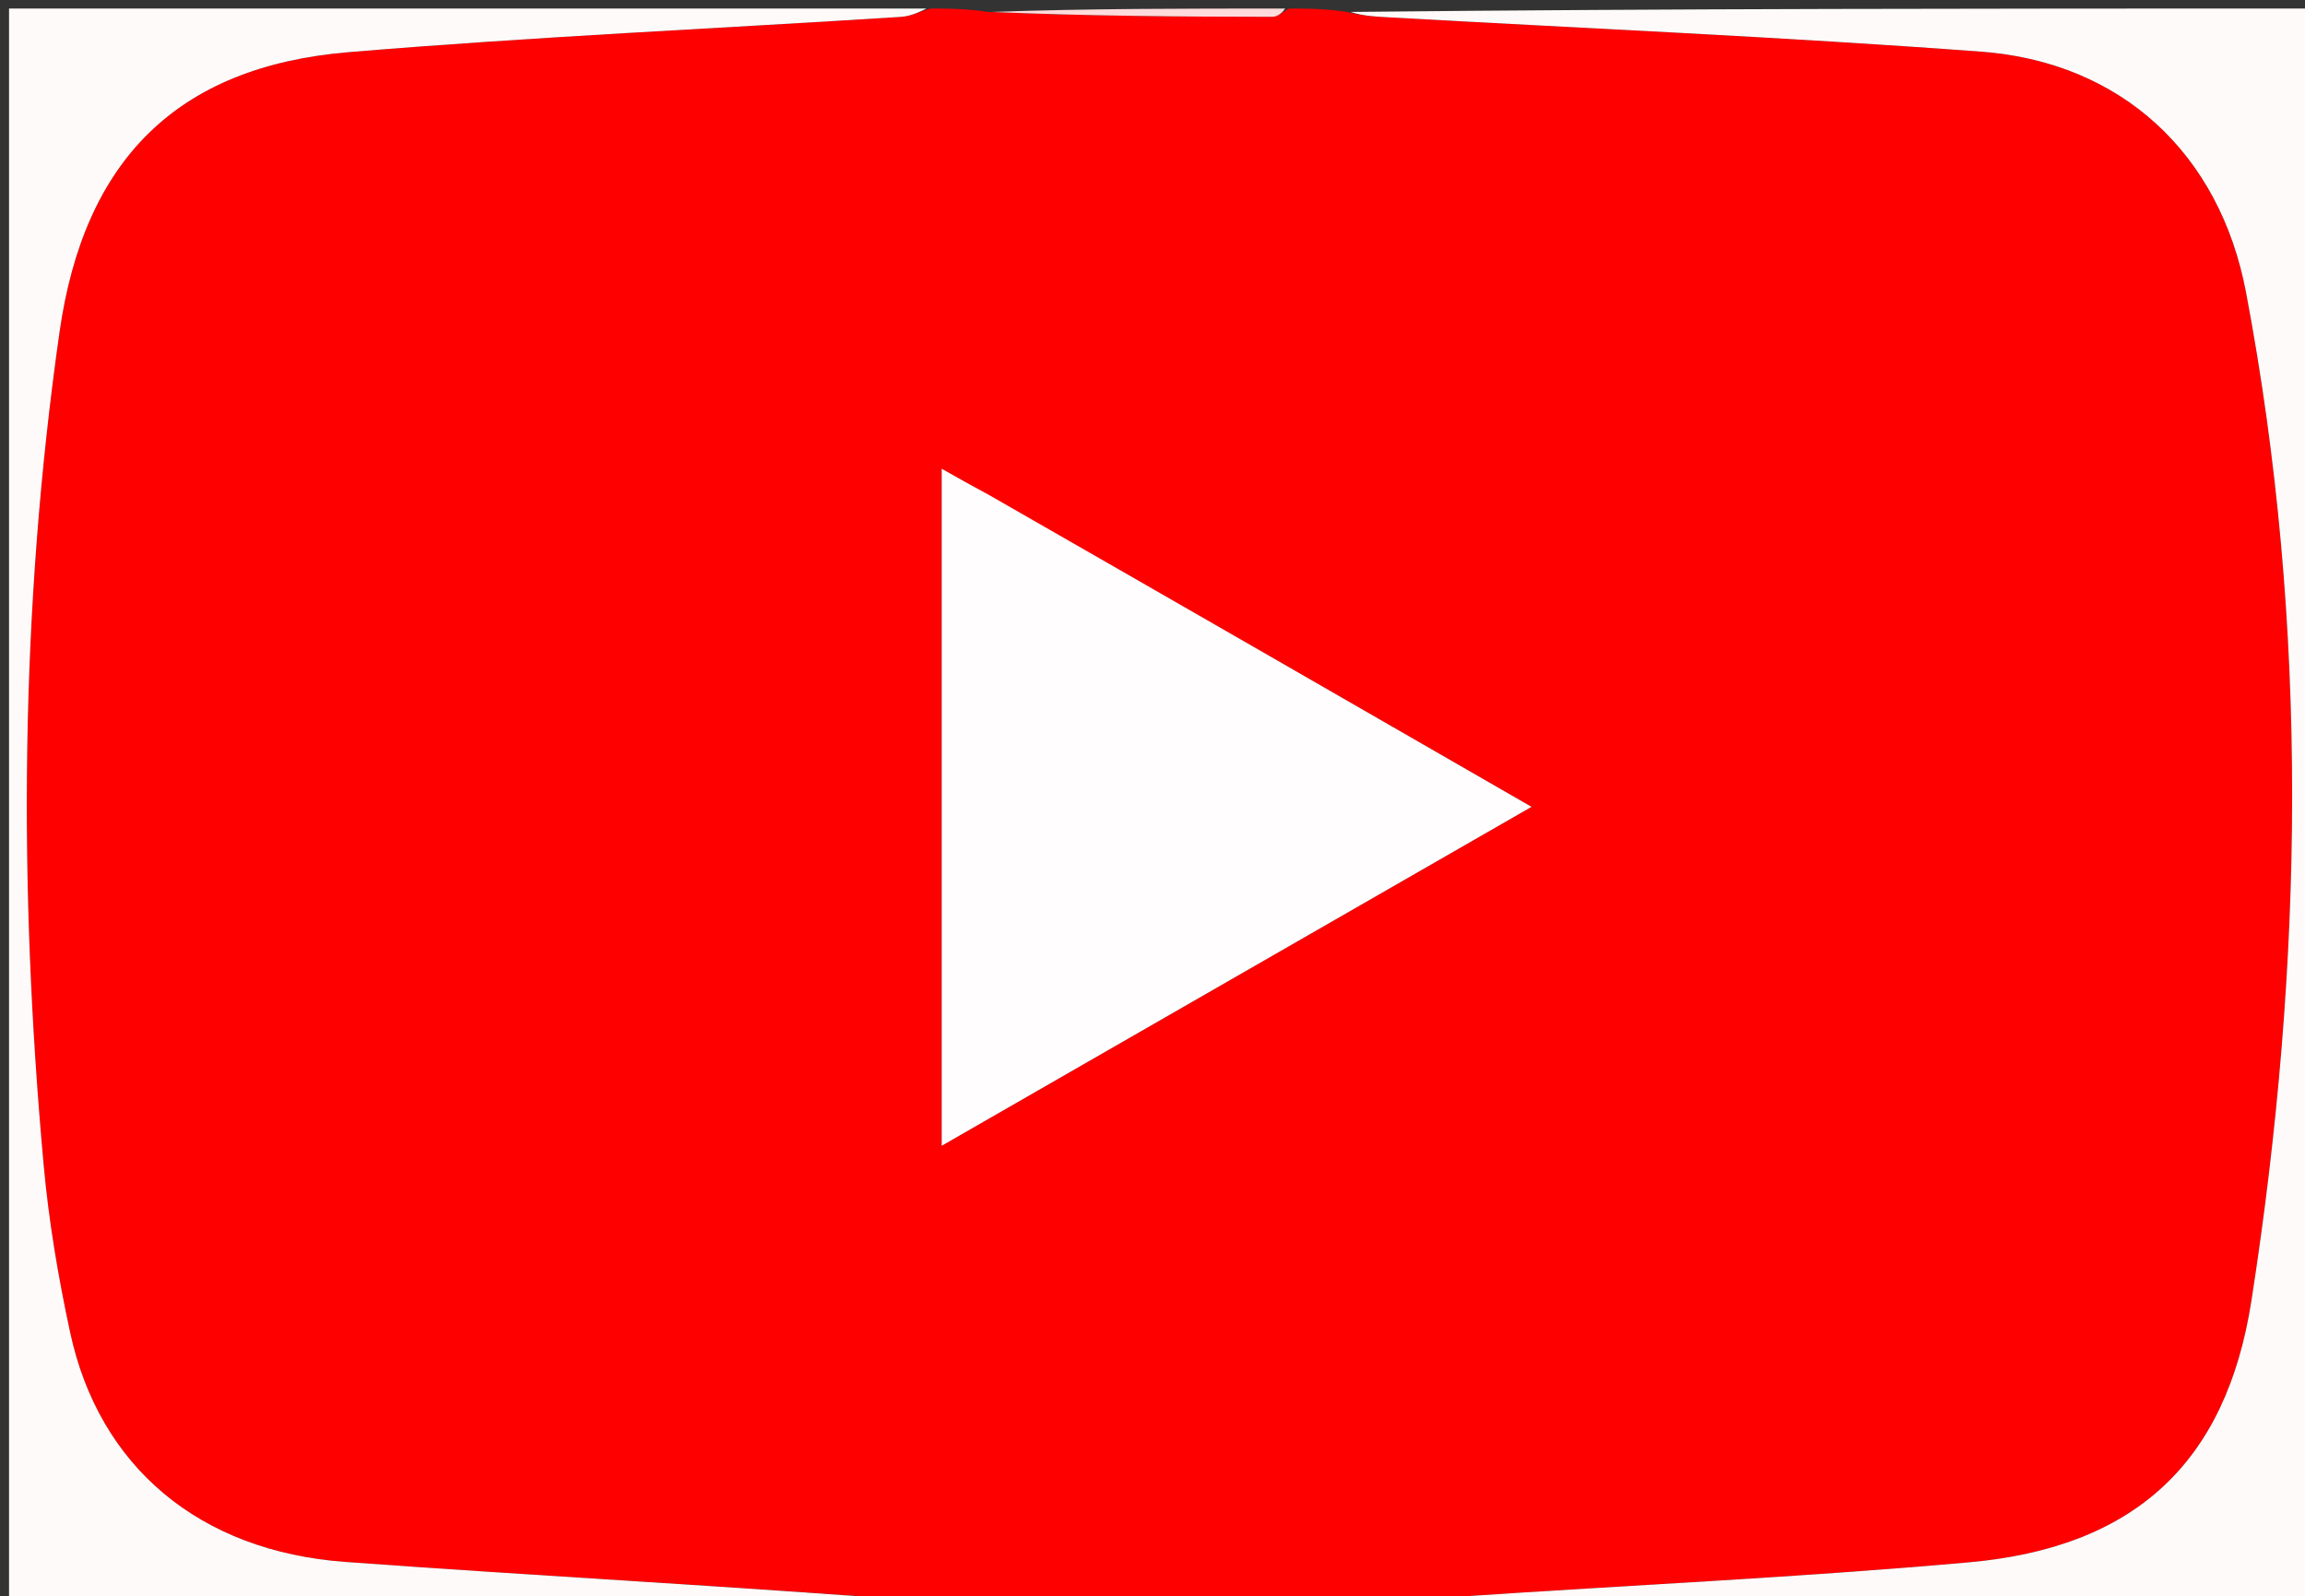 <svg version="1.1" id="Layer_1" xmlns="http://www.w3.org/2000/svg" xmlns:xlink="http://www.w3.org/1999/xlink" x="0px" y="0px"
	 width="100%" viewBox="0 0 270 187" enable-background="new 0 0 270 187" xml:space="preserve">
<rect x="0" y="0" width="270" height="187" fill="#333333" stroke="none"/>
<path fill="#FF0000" opacity="1" stroke="none" 
	d="
M109,1 
	C111.042,1 113.083,1 115.744,1.4 
	C127.262,1.871 138.16,1.959 149.059,1.969 
	C149.706,1.969 150.353,1.338 151,1 
	C153.042,1 155.083,1 157.744,1.399 
	C159.688,1.868 161.014,1.935 162.339,2.01 
	C185.581,3.32 208.846,4.319 232.056,6.048 
	C248.503,7.273 260.019,18.008 263.091,34.232 
	C270.535,73.549 269.842,112.993 263.725,152.355 
	C260.762,171.426 249.972,181.274 230.661,183.002 
	C210.797,184.779 190.855,185.682 170.95,187.023 
	C169.618,187.113 168.316,187.664 167,188 
	C162.311,188 157.621,188 152.272,187.608 
	C144.546,187.142 137.479,186.998 130.413,187.043 
	C128.607,187.055 126.804,187.665 125,188 
	C119.978,188 114.956,188 109.296,187.602 
	C85.923,185.811 63.173,184.619 40.458,182.96 
	C23.329,181.708 11.614,171.795 8.223,156.108 
	C6.822,149.629 5.712,143.041 5.112,136.444 
	C2.149,103.869 2.341,71.341 6.973,38.892 
	C9.835,18.839 20.651,7.796 40.828,6.109 
	C62.362,4.308 83.966,3.352 105.537,1.975 
	C106.707,1.9 107.846,1.336 109,1 
M115.596,57.896 
	C113.915,56.945 112.234,55.995 110.309,54.907 
	C110.309,81.489 110.309,107.6 110.309,134.209 
	C133.484,120.892 156.208,107.834 179.397,94.509 
	C157.939,82.152 137.116,70.161 115.596,57.896 
z"/>
<path fill="#FFFAFA" opacity="1" stroke="none" 
	d="
M167.469,188 
	C168.316,187.664 169.618,187.113 170.95,187.023 
	C190.855,185.682 210.797,184.779 230.661,183.002 
	C249.972,181.274 260.762,171.426 263.725,152.355 
	C269.842,112.993 270.535,73.549 263.091,34.232 
	C260.019,18.008 248.503,7.273 232.056,6.048 
	C208.846,4.319 185.581,3.32 162.339,2.01 
	C161.014,1.935 159.688,1.868 158.181,1.399 
	C195.626,1 233.252,1 270.939,1 
	C270.939,63.225 270.939,125.45 270.939,188 
	C236.646,188 202.292,188 167.469,188 
z"/>
<path fill="#FFFAFA" opacity="1" stroke="none" 
	d="
M108.531,1 
	C107.846,1.336 106.707,1.9 105.537,1.975 
	C83.966,3.352 62.362,4.308 40.828,6.109 
	C20.651,7.796 9.835,18.839 6.973,38.892 
	C2.341,71.341 2.149,103.869 5.112,136.444 
	C5.712,143.041 6.822,149.629 8.223,156.108 
	C11.614,171.795 23.329,181.708 40.458,182.96 
	C63.173,184.619 85.923,185.811 108.829,187.602 
	C73.039,188 37.078,188 1.059,188 
	C1.059,125.774 1.059,63.547 1.059,1 
	C36.687,1 72.375,1 108.531,1 
z"/>
<path fill="#FFDBDB" opacity="1" stroke="none" 
	d="
M150.531,1 
	C150.353,1.338 149.706,1.969 149.059,1.969 
	C138.16,1.959 127.262,1.871 116.182,1.4 
	C127.354,1 138.708,1 150.531,1 
z"/>
<path fill="#FFCDCD" opacity="1" stroke="none" 
	d="
M125.469,188 
	C126.804,187.665 128.607,187.055 130.413,187.043 
	C137.479,186.998 144.546,187.142 151.806,187.608 
	C143.312,188 134.625,188 125.469,188 
z"/>
<path fill="#FFFDFD" opacity="1" stroke="none" 
	d="
M115.944,58.033 
	C137.116,70.161 157.939,82.152 179.397,94.509 
	C156.208,107.834 133.484,120.892 110.309,134.209 
	C110.309,107.6 110.309,81.489 110.309,54.907 
	C112.234,55.995 113.915,56.945 115.944,58.033 
z"/>
</svg>